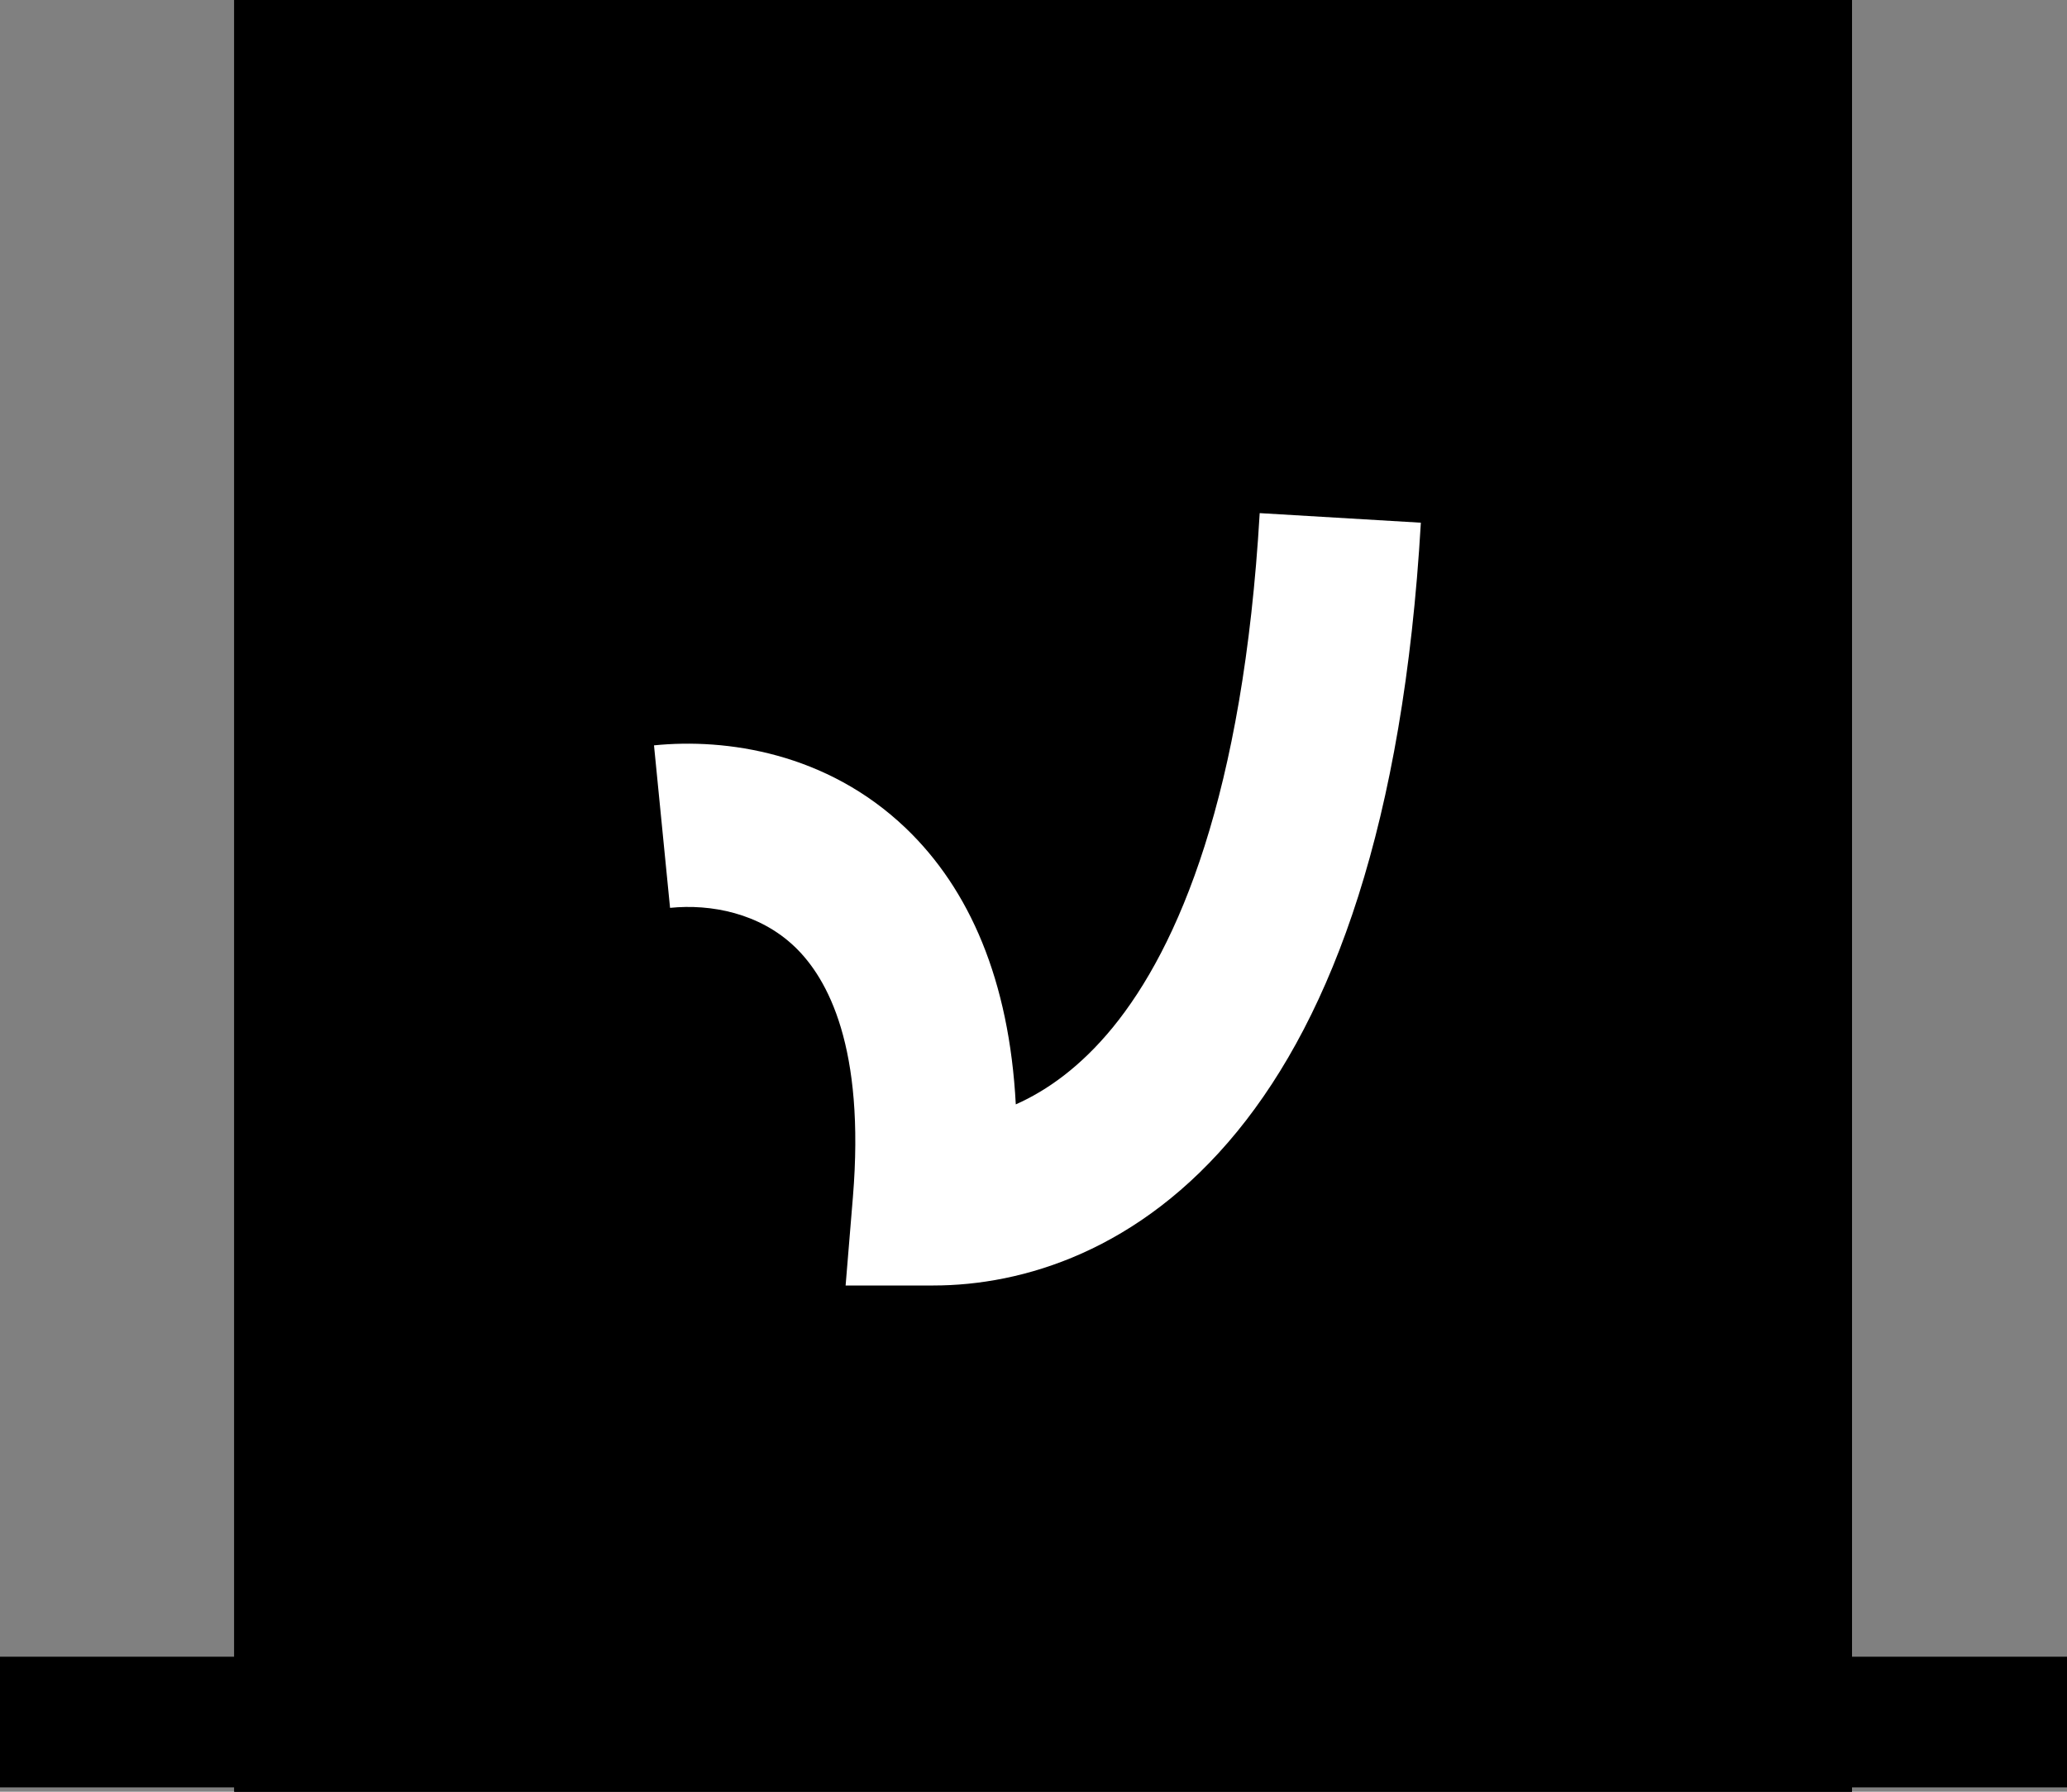 <svg width="30" height="26" viewBox="0 0 30 26" fill="none" xmlns="http://www.w3.org/2000/svg">
<rect x="0" y="0" width="30" height="26" fill="#808080" stroke="none"/>
<path fill-rule="evenodd" clip-rule="evenodd" d="M30 25.937H0L0 24.041H30V25.937Z" fill="black"/>
<path d="M3.4 0H26.879V26H3.4V0Z" fill="black"/>
<path fill-rule="evenodd" clip-rule="evenodd" d="M25.004 1.896H5.275V24.104H25.004V1.896ZM3.4 0V26H26.879V0H3.4Z" fill="black"/>
<path fill-rule="evenodd" clip-rule="evenodd" d="M17.957 16.419C16.54 18.153 14.839 18.654 13.546 18.654H12.273L12.379 17.37C12.557 15.202 12.019 14.202 11.535 13.739C11.025 13.251 10.319 13.114 9.725 13.174L9.492 10.816C10.539 10.71 11.999 10.921 13.146 12.017C14.072 12.903 14.648 14.224 14.743 16.026C15.198 15.824 15.684 15.479 16.15 14.91C17.1 13.747 18.044 11.54 18.283 7.446L20.622 7.585C20.368 11.951 19.344 14.721 17.957 16.419Z" fill="white"/>
</svg>
